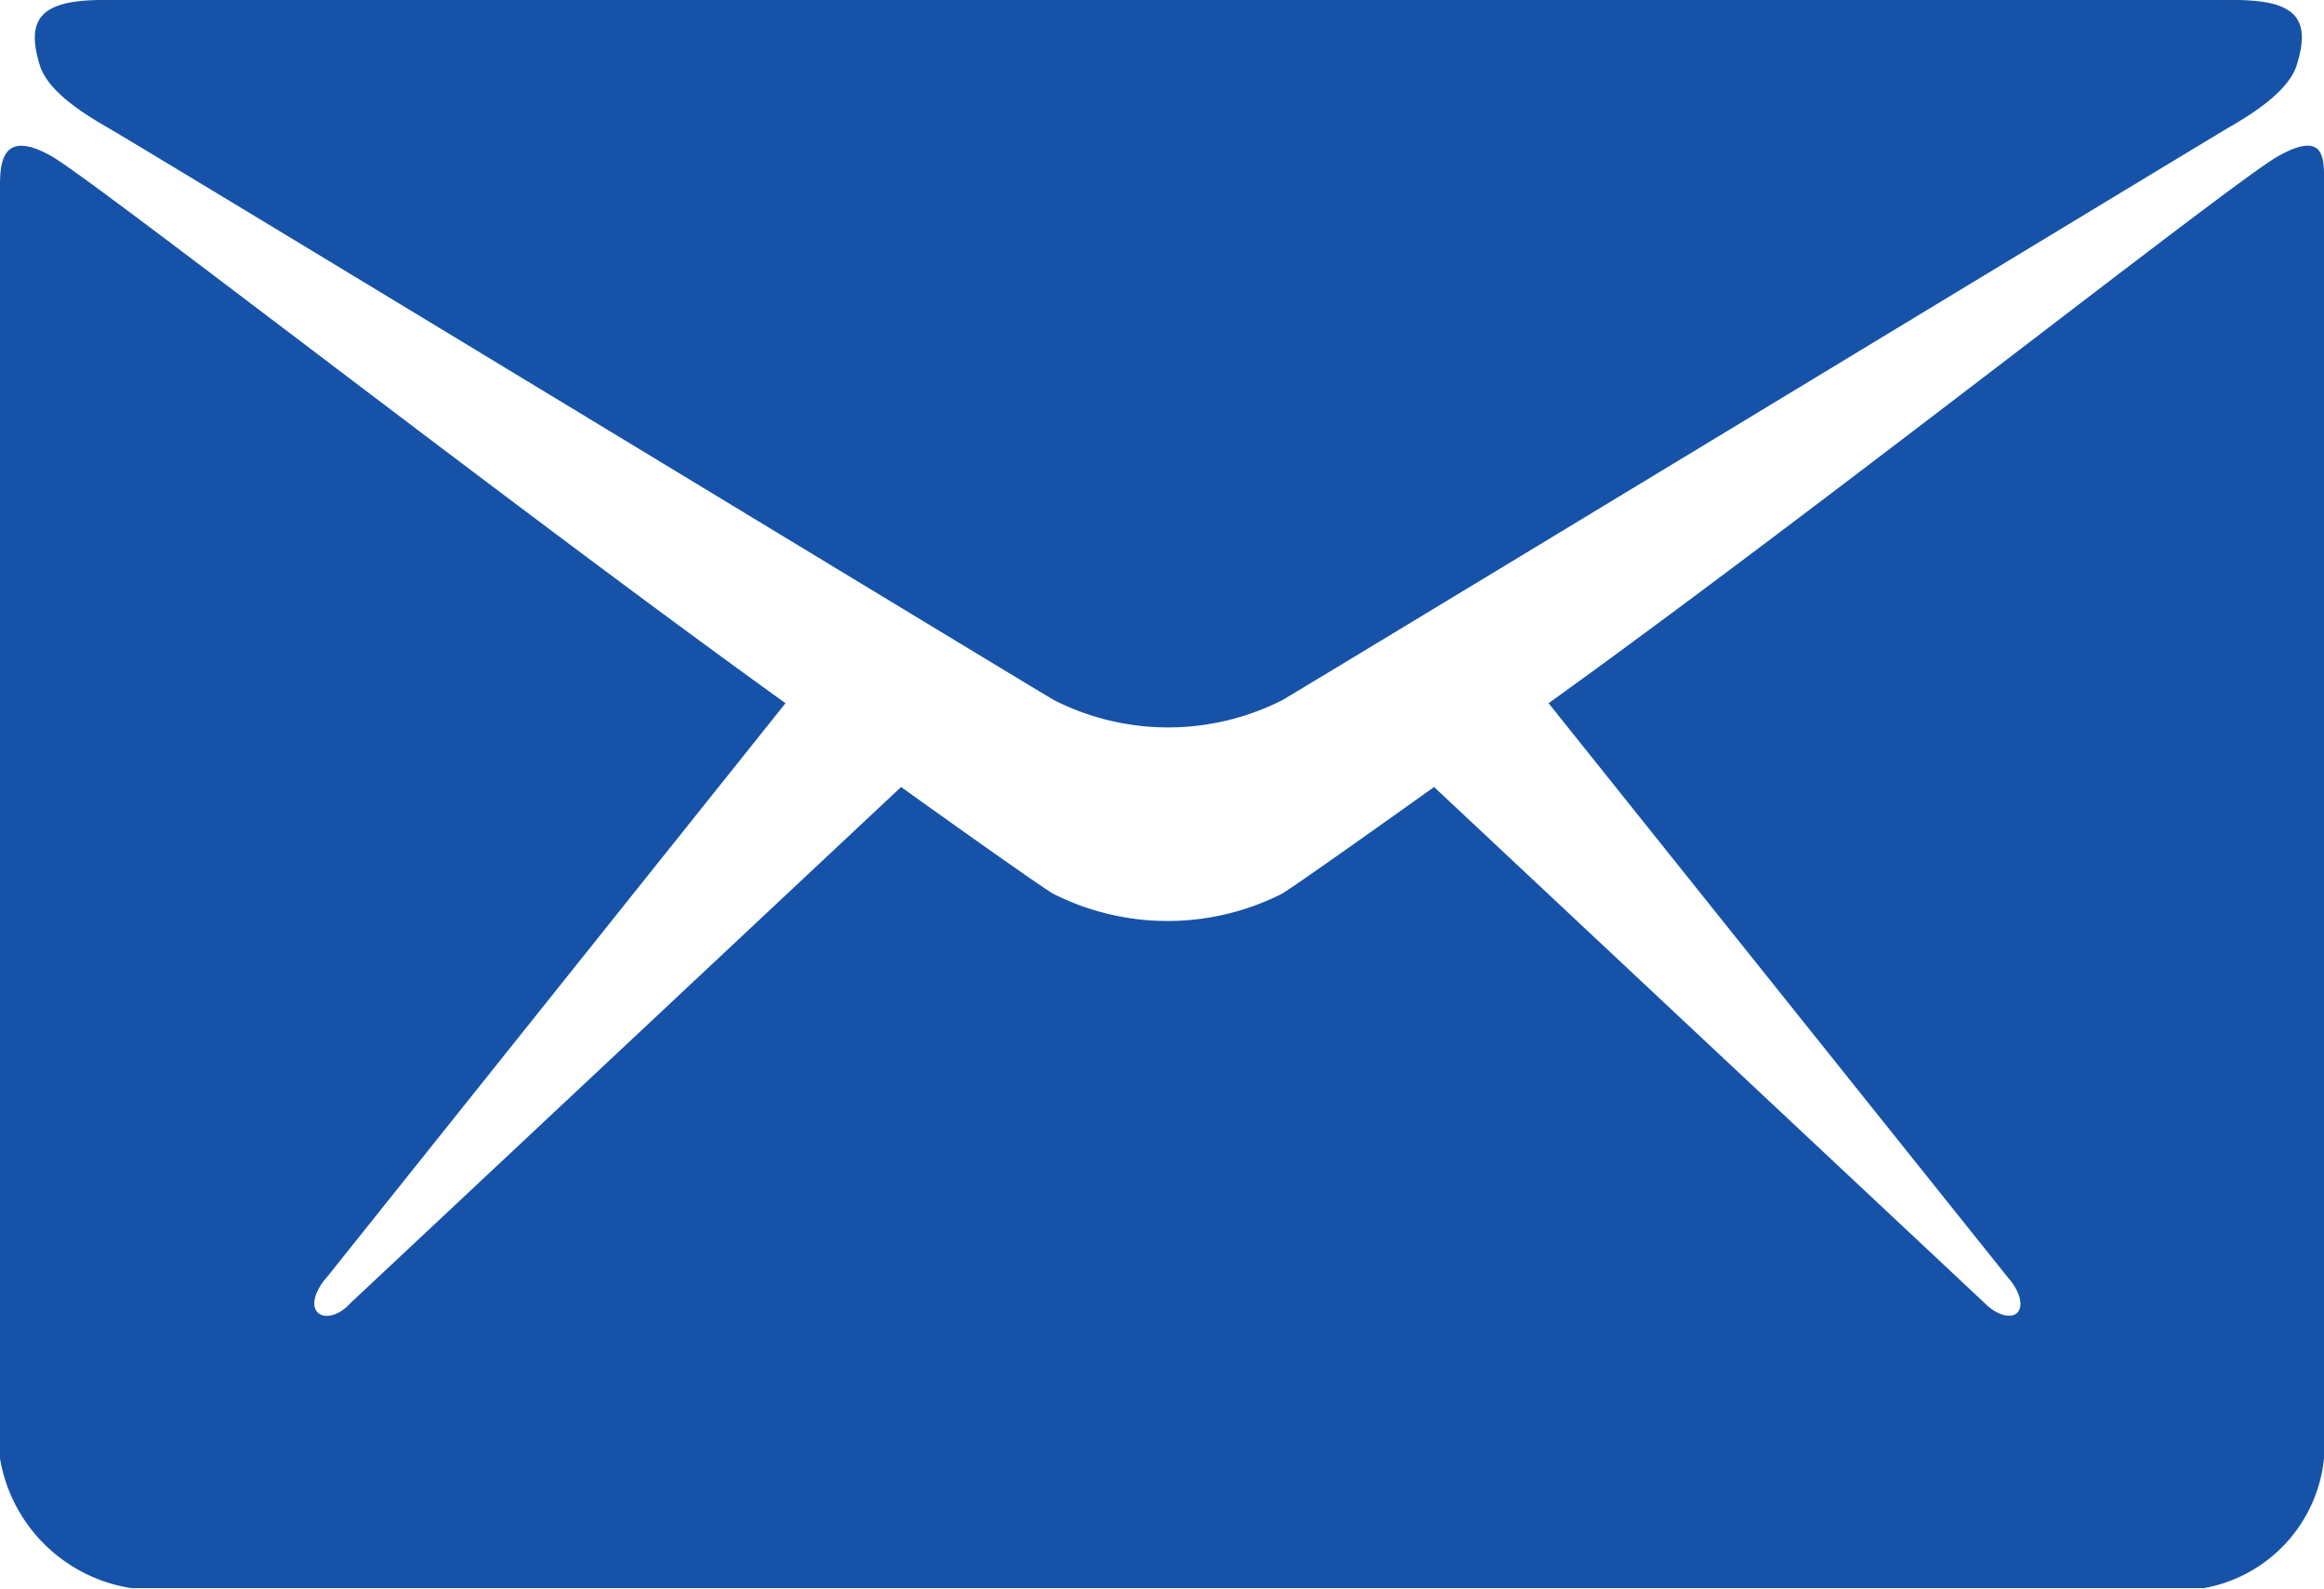 <svg id="iconfinder_icon-email_211660" xmlns="http://www.w3.org/2000/svg" width="15.645" height="10.694" viewBox="0 0 15.645 10.694">
  <path id="Path_411" data-name="Path 411" d="M54.1,128.865c.413.242,6.145,3.722,6.359,3.847a1.7,1.7,0,0,0,1.538,0c.214-.125,5.946-3.6,6.359-3.847.154-.088.413-.246.469-.426.1-.317-.007-.439-.424-.439H54.056c-.416,0-.521.125-.424.439C53.688,128.622,53.947,128.777,54.1,128.865Z" transform="translate(-53.364 -128)" fill="#1652a8"/>
  <path id="Path_412" data-name="Path 412" d="M63.333,151.538c-.308.175-3.076,2.364-4.908,3.68l3.091,3.864c.075.084.109.184.068.234s-.143.021-.222-.059l-3.708-3.475c-.56.4-.955.677-1.023.718a1.709,1.709,0,0,1-1.542,0c-.071-.042-.463-.317-1.023-.718l-3.708,3.475c-.075.084-.177.109-.222.059s-.011-.15.064-.234l3.088-3.864c-1.831-1.316-4.63-3.5-4.938-3.68-.331-.188-.35.033-.35.2v8.563a1.061,1.061,0,0,0,.884.873H62.836a.987.987,0,0,0,.809-.873v-8.563C63.645,151.567,63.667,151.35,63.333,151.538Z" transform="translate(-48 -150.485)" fill="#1652a8"/>
</svg>
